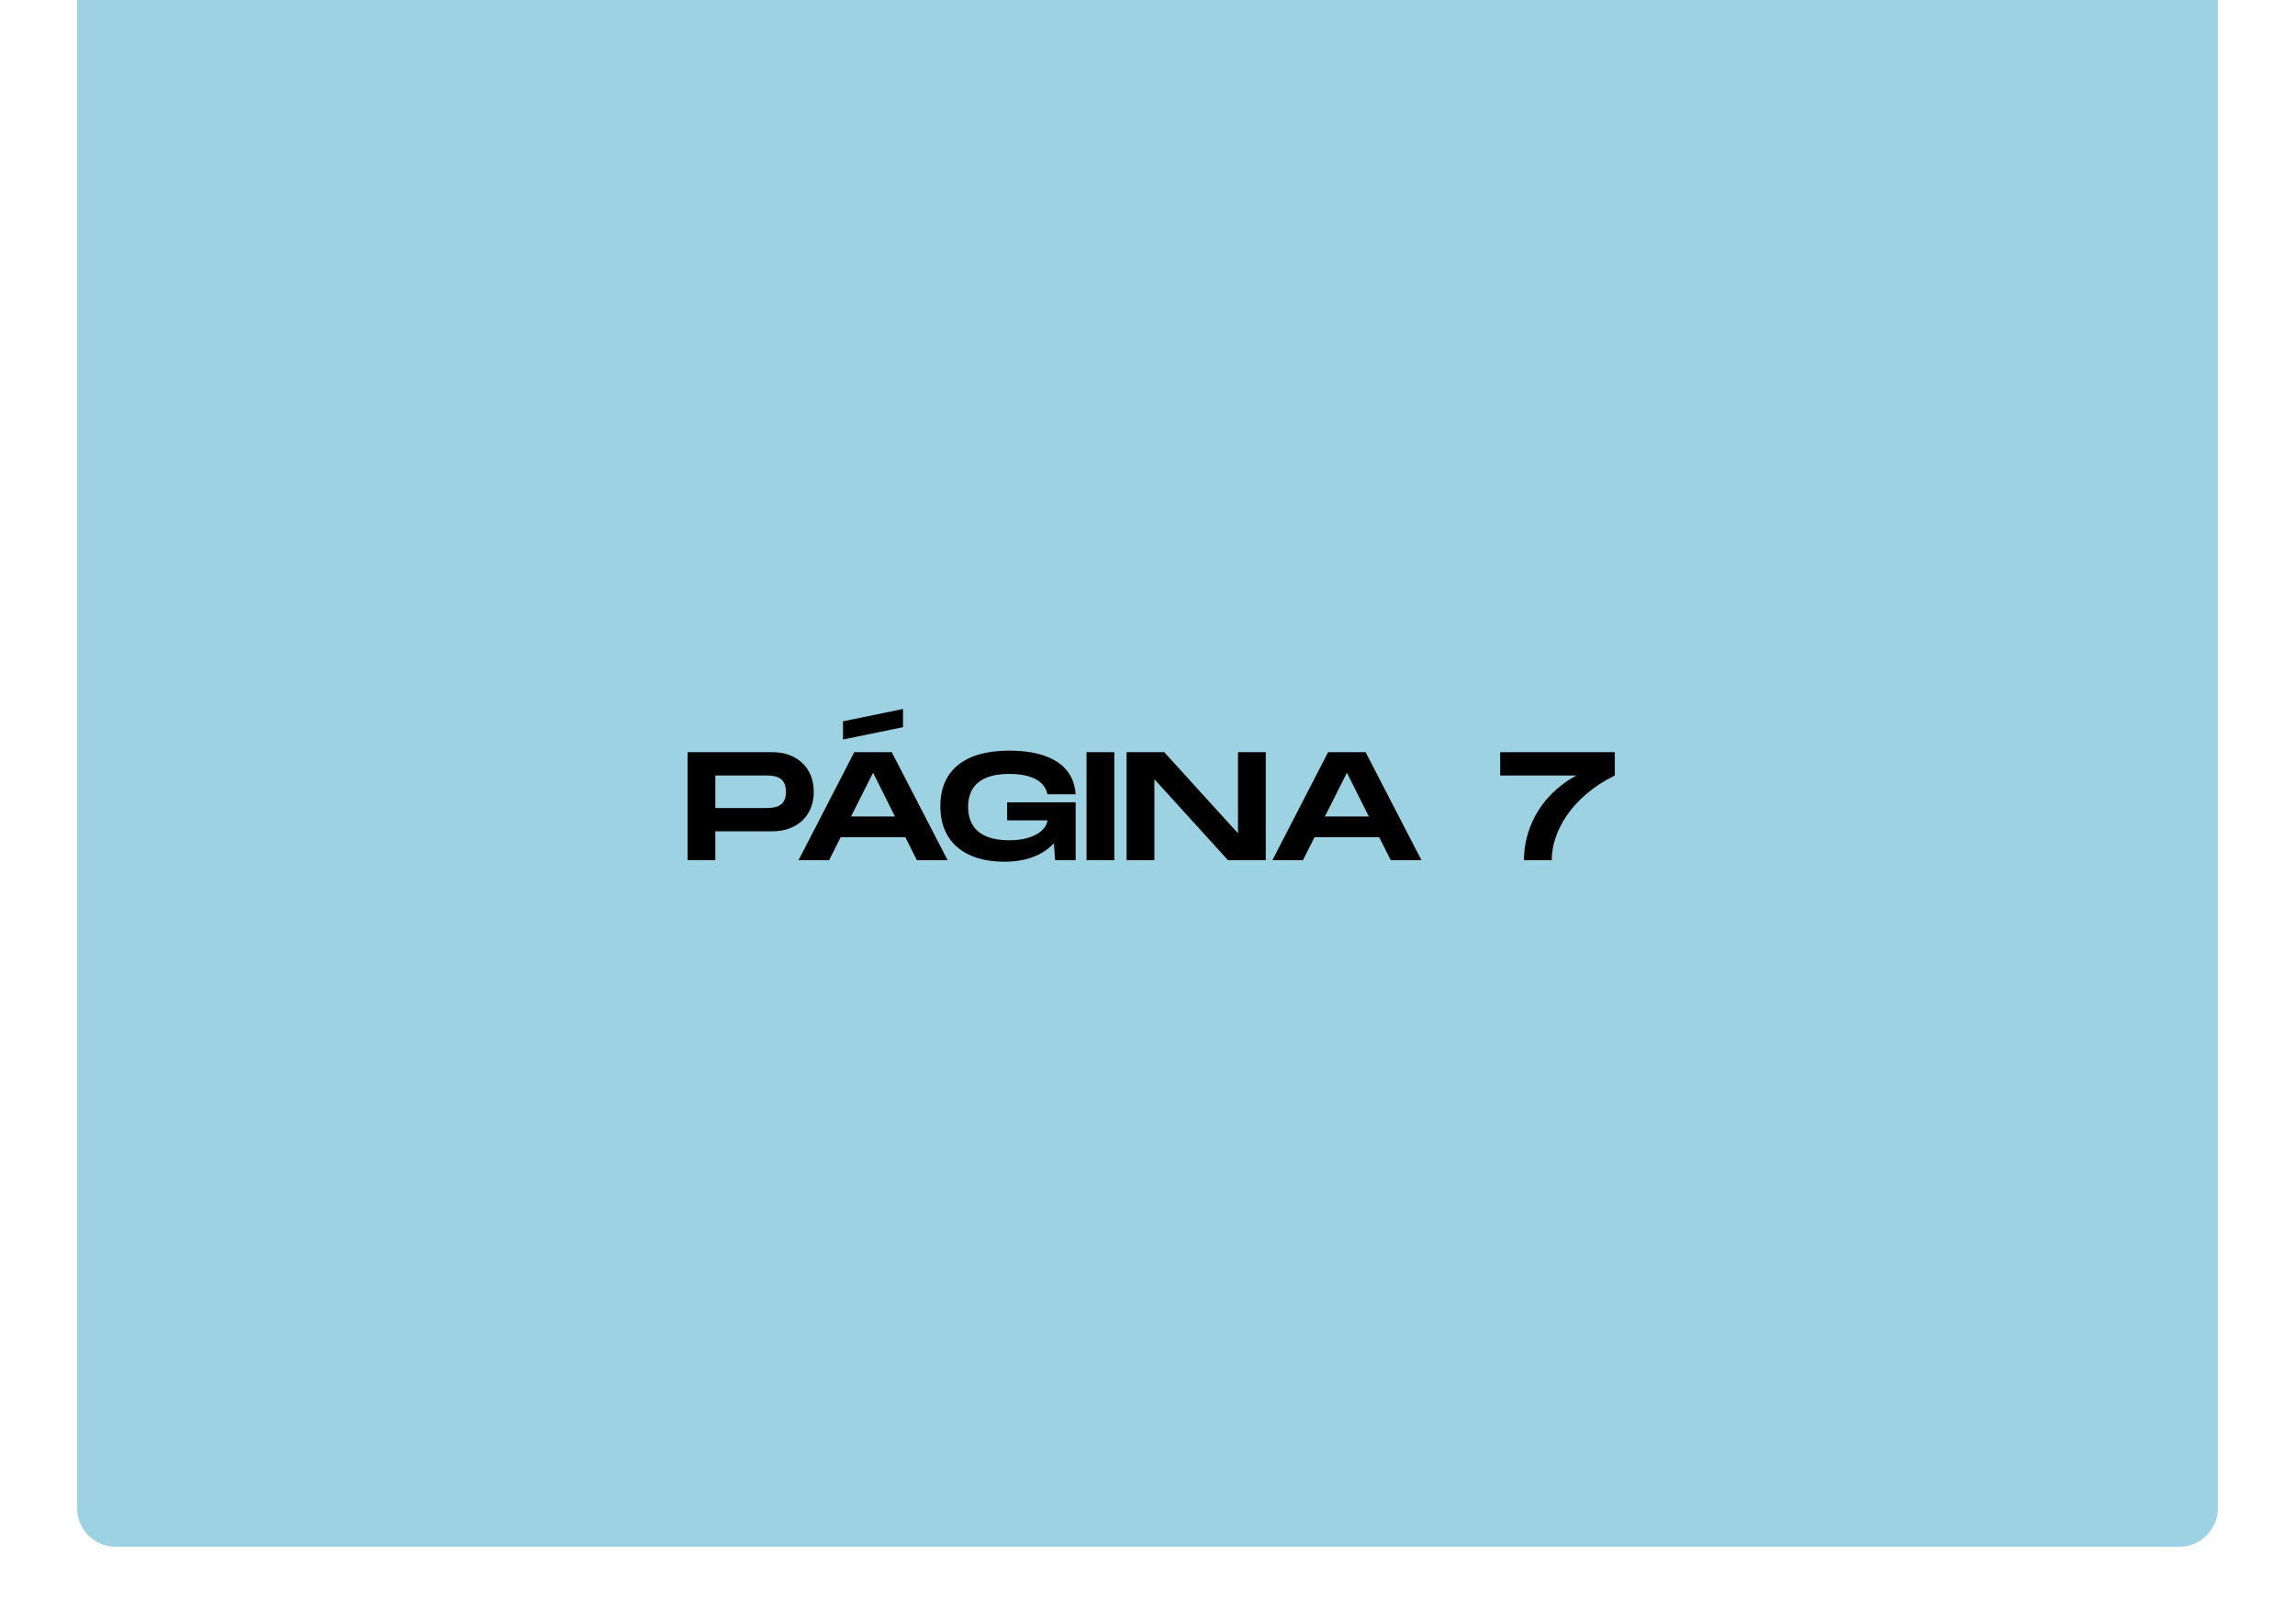 <svg width="595" height="421" viewBox="0 0 595 421" fill="none" xmlns="http://www.w3.org/2000/svg">
<rect width="595" height="421" fill="white"/>
<path d="M20 -3.05176e-05L575 -3.05176e-05V391C575 396.523 570.523 401 565 401L30 401C24.477 401 20 396.523 20 391L20 -3.05176e-05Z" fill="#3CA6C7" fill-opacity="0.5"/>
<path d="M200.255 195H178.255V223H185.455V215.52H200.255C206.615 215.52 210.975 211.52 210.975 205.28C210.975 199.04 206.615 195 200.255 195ZM198.255 209.48H185.455V201.04H198.255C200.415 201.04 203.775 201.04 203.775 205.28C203.775 209.48 200.415 209.48 198.255 209.48ZM234.115 183.8L218.555 187V191.72L234.115 188.52V183.8ZM237.715 223H245.675L231.195 195H221.475L207.035 223H214.955L217.955 217.04H234.715L237.715 223ZM220.635 211.68L226.355 200.32L232.035 211.68H220.635ZM261.113 212.68H271.553C271.393 214.8 268.593 217.84 261.633 217.84C252.313 217.84 250.993 212.56 250.993 209.16C250.993 205.8 252.273 200.64 261.633 200.64C269.233 200.64 271.153 203.8 271.553 205.92H278.873C278.433 198.96 272.833 194.6 261.633 194.6C250.113 194.6 243.793 199.72 243.793 209C243.793 218.28 250.113 223.4 260.433 223.4C266.393 223.4 270.593 221.48 273.233 218.6L273.553 223H278.873V208H261.113V212.68ZM288.893 195H281.693V223H288.893V195ZM320.963 195V216.04L301.843 195H292.083V223H299.283V202L318.363 223H328.163V195H320.963ZM360.566 223H368.526L354.046 195H344.326L329.886 223H337.806L340.806 217.04H357.566L360.566 223ZM343.486 211.68L349.206 200.32L354.886 211.68H343.486ZM388.937 195V201.04H408.697C398.497 206.64 395.097 215.8 395.097 223H402.297C402.297 215.8 407.257 206.64 418.657 201.04V195H388.937Z" fill="black"/>
</svg>
